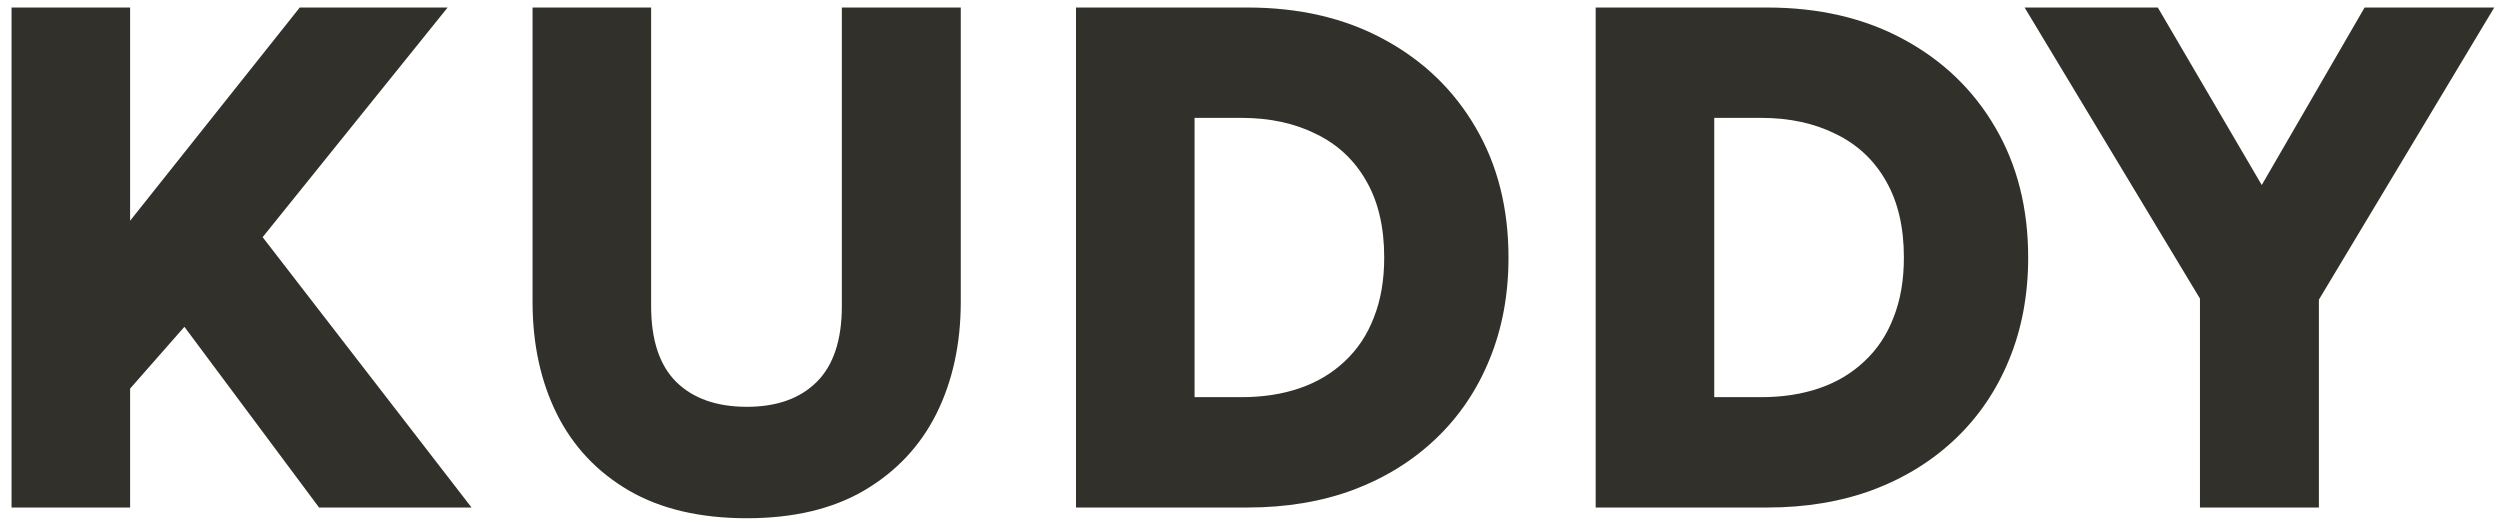 <svg width="133" height="28" viewBox="0 0 133 28" fill="none" xmlns="http://www.w3.org/2000/svg">
<path d="M0.614 27V0.4H6.922V11.743L15.947 0.4H23.814L13.972 12.617L25.087 27H16.974L9.81 17.386L6.922 20.673V27H0.614ZM39.732 27.57C37.236 27.57 35.14 27.076 33.443 26.088C31.758 25.1 30.485 23.745 29.624 22.022C28.762 20.287 28.332 18.298 28.332 16.056V0.4H34.64V16.284C34.64 18.095 35.089 19.444 35.989 20.331C36.888 21.205 38.136 21.642 39.732 21.642C41.315 21.642 42.55 21.205 43.437 20.331C44.336 19.444 44.786 18.095 44.786 16.284V0.4H51.113V16.056C51.113 18.285 50.682 20.268 49.821 22.003C48.959 23.726 47.68 25.087 45.983 26.088C44.298 27.076 42.214 27.57 39.732 27.57ZM57.243 27V0.4H66.363C69.125 0.4 71.544 0.964 73.621 2.091C75.711 3.218 77.339 4.783 78.504 6.784C79.67 8.773 80.252 11.078 80.252 13.7C80.252 15.676 79.917 17.481 79.245 19.115C78.587 20.736 77.643 22.136 76.414 23.314C75.186 24.492 73.723 25.404 72.025 26.05C70.328 26.683 68.441 27 66.363 27H57.243ZM63.551 21.129H66.04C67.18 21.129 68.213 20.971 69.137 20.654C70.062 20.337 70.86 19.862 71.531 19.229C72.215 18.596 72.735 17.817 73.089 16.892C73.457 15.967 73.64 14.903 73.64 13.7C73.64 12.091 73.324 10.736 72.69 9.634C72.057 8.519 71.164 7.683 70.011 7.126C68.871 6.556 67.548 6.271 66.04 6.271H63.551V21.129ZM84.89 27V0.4H94.01C96.771 0.4 99.191 0.964 101.268 2.091C103.358 3.218 104.986 4.783 106.151 6.784C107.316 8.773 107.899 11.078 107.899 13.7C107.899 15.676 107.563 17.481 106.892 19.115C106.233 20.736 105.29 22.136 104.061 23.314C102.832 24.492 101.369 25.404 99.672 26.05C97.975 26.683 96.087 27 94.01 27H84.89ZM91.198 21.129H93.687C94.827 21.129 95.859 20.971 96.784 20.654C97.709 20.337 98.507 19.862 99.178 19.229C99.862 18.596 100.381 17.817 100.736 16.892C101.103 15.967 101.287 14.903 101.287 13.7C101.287 12.091 100.97 10.736 100.337 9.634C99.704 8.519 98.811 7.683 97.658 7.126C96.518 6.556 95.194 6.271 93.687 6.271H91.198V21.129ZM117.038 27V15.885L107.709 0.4H114.796L120.325 9.843L125.797 0.4H132.694L123.365 15.942V27H117.038Z" fill="#31302A"/>
</svg>
